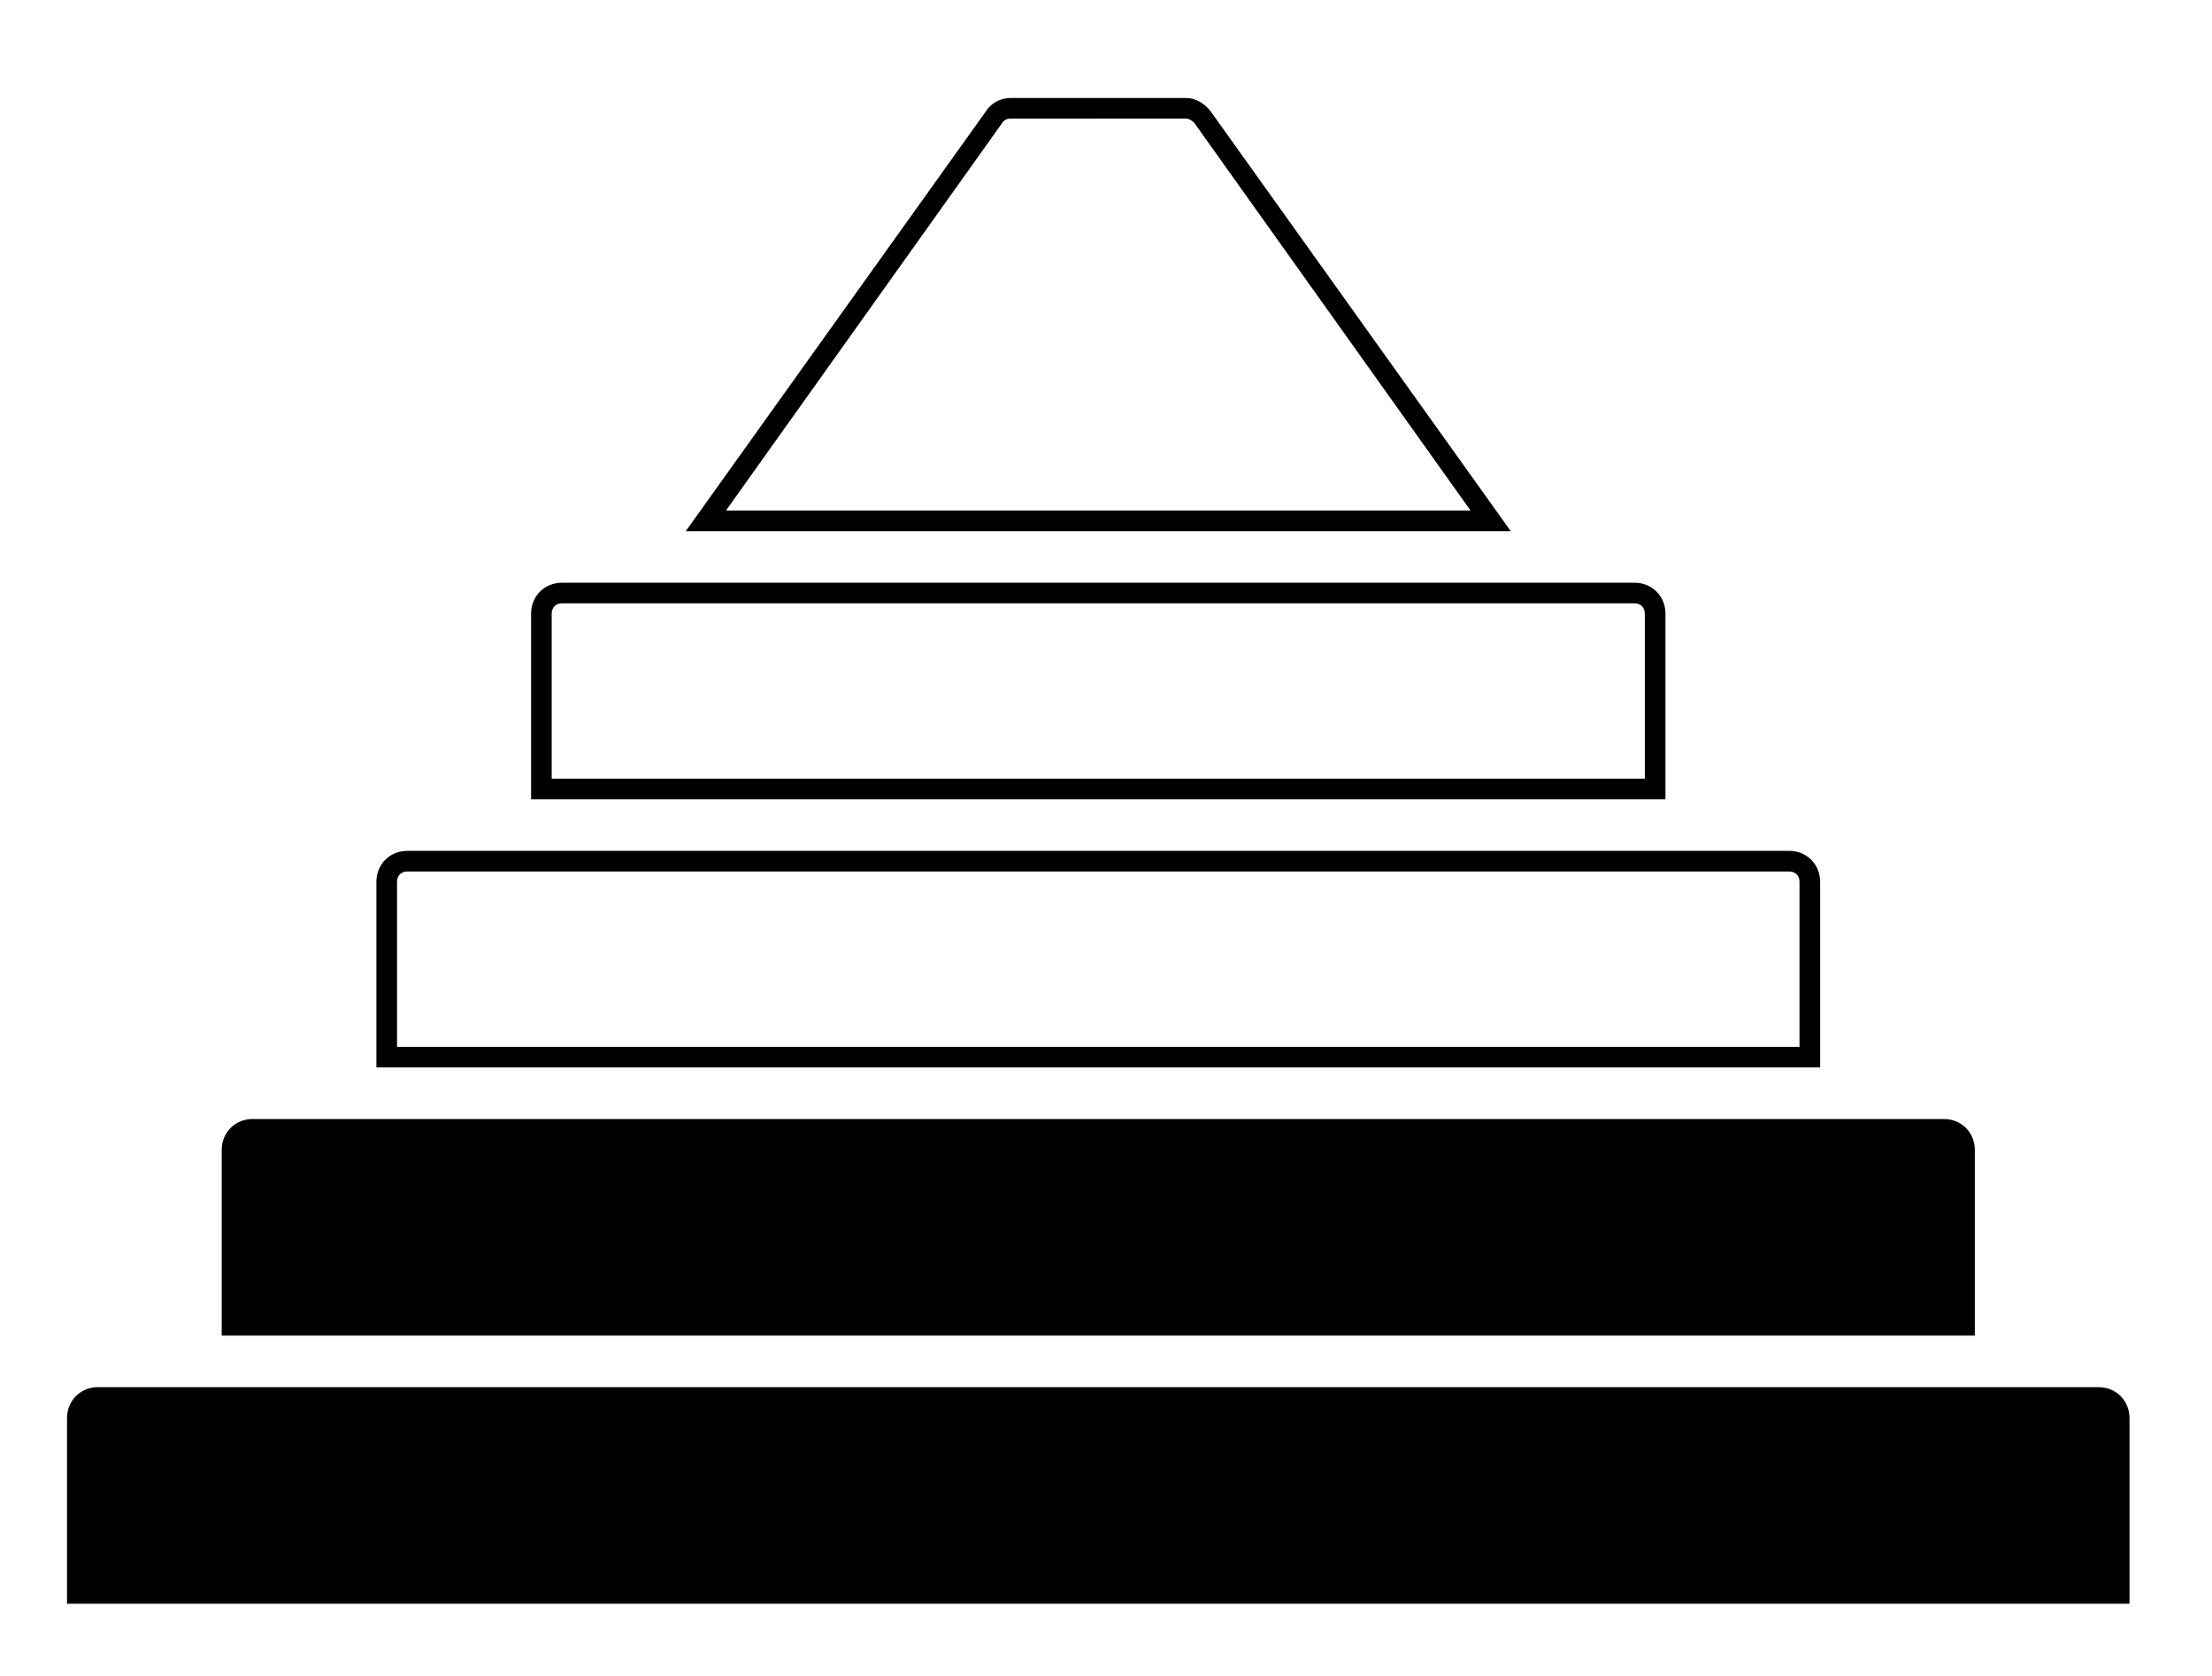 <?xml version="1.0" encoding="utf-8"?>
<!-- Generator: Adobe Illustrator 22.1.0, SVG Export Plug-In . SVG Version: 6.00 Build 0)  -->
<svg version="1.1" id="Calque_1" xmlns="http://www.w3.org/2000/svg" xmlns:xlink="http://www.w3.org/1999/xlink" x="0px" y="0px"
	 viewBox="0 0 214.5 162.5" style="enable-background:new 0 0 214.5 162.5;" xml:space="preserve">
<g>
	<path d="M7.5,154.5v-17c0-1.1,0.9-2,2-2h194c1.1,0,2,0.9,2,2v17H7.5z"/>
	<path d="M203.5,136.5c0.6,0,1,0.4,1,1v16H8.5v-16c0-0.6,0.4-1,1-1H203.5 M203.5,134.5H9.5c-1.7,0-3,1.3-3,3v18h200v-18
		C206.5,135.8,205.2,134.5,203.5,134.5L203.5,134.5z"/>
</g>
<g>
	<path d="M22.5,128.5v-17c0-1.1,0.9-2,2-2h164c1.1,0,2,0.9,2,2v17H22.5z"/>
	<path d="M188.5,110.5c0.6,0,1,0.4,1,1v16h-166v-16c0-0.6,0.4-1,1-1H188.5 M188.5,108.5h-164c-1.7,0-3,1.3-3,3v18h170v-18
		C191.5,109.8,190.2,108.5,188.5,108.5L188.5,108.5z"/>
</g>
<g>
	<path d="M173.5,84.5c0.6,0,1,0.4,1,1v16h-136v-16c0-0.6,0.4-1,1-1H173.5 M173.5,82.5h-134c-1.7,0-3,1.3-3,3v18h140v-18
		C176.5,83.8,175.2,82.5,173.5,82.5L173.5,82.5z"/>
</g>
<g>
	<path d="M158.5,58.5c0.6,0,1,0.4,1,1v16h-106v-16c0-0.6,0.4-1,1-1H158.5 M158.5,56.5h-104c-1.7,0-3,1.3-3,3v18h110v-18
		C161.5,57.8,160.2,56.5,158.5,56.5L158.5,56.5z"/>
</g>
<g>
	<path d="M115,11.5c0.3,0,0.6,0.2,0.8,0.4l26.8,37.6H70.4l26.8-37.6c0.2-0.3,0.5-0.4,0.8-0.4H115 M115,9.5H98c-1,0-1.9,0.5-2.4,1.3
		L66.5,51.5h80l-29.1-40.7C116.8,10,115.9,9.5,115,9.5L115,9.5z"/>
</g>
</svg>

